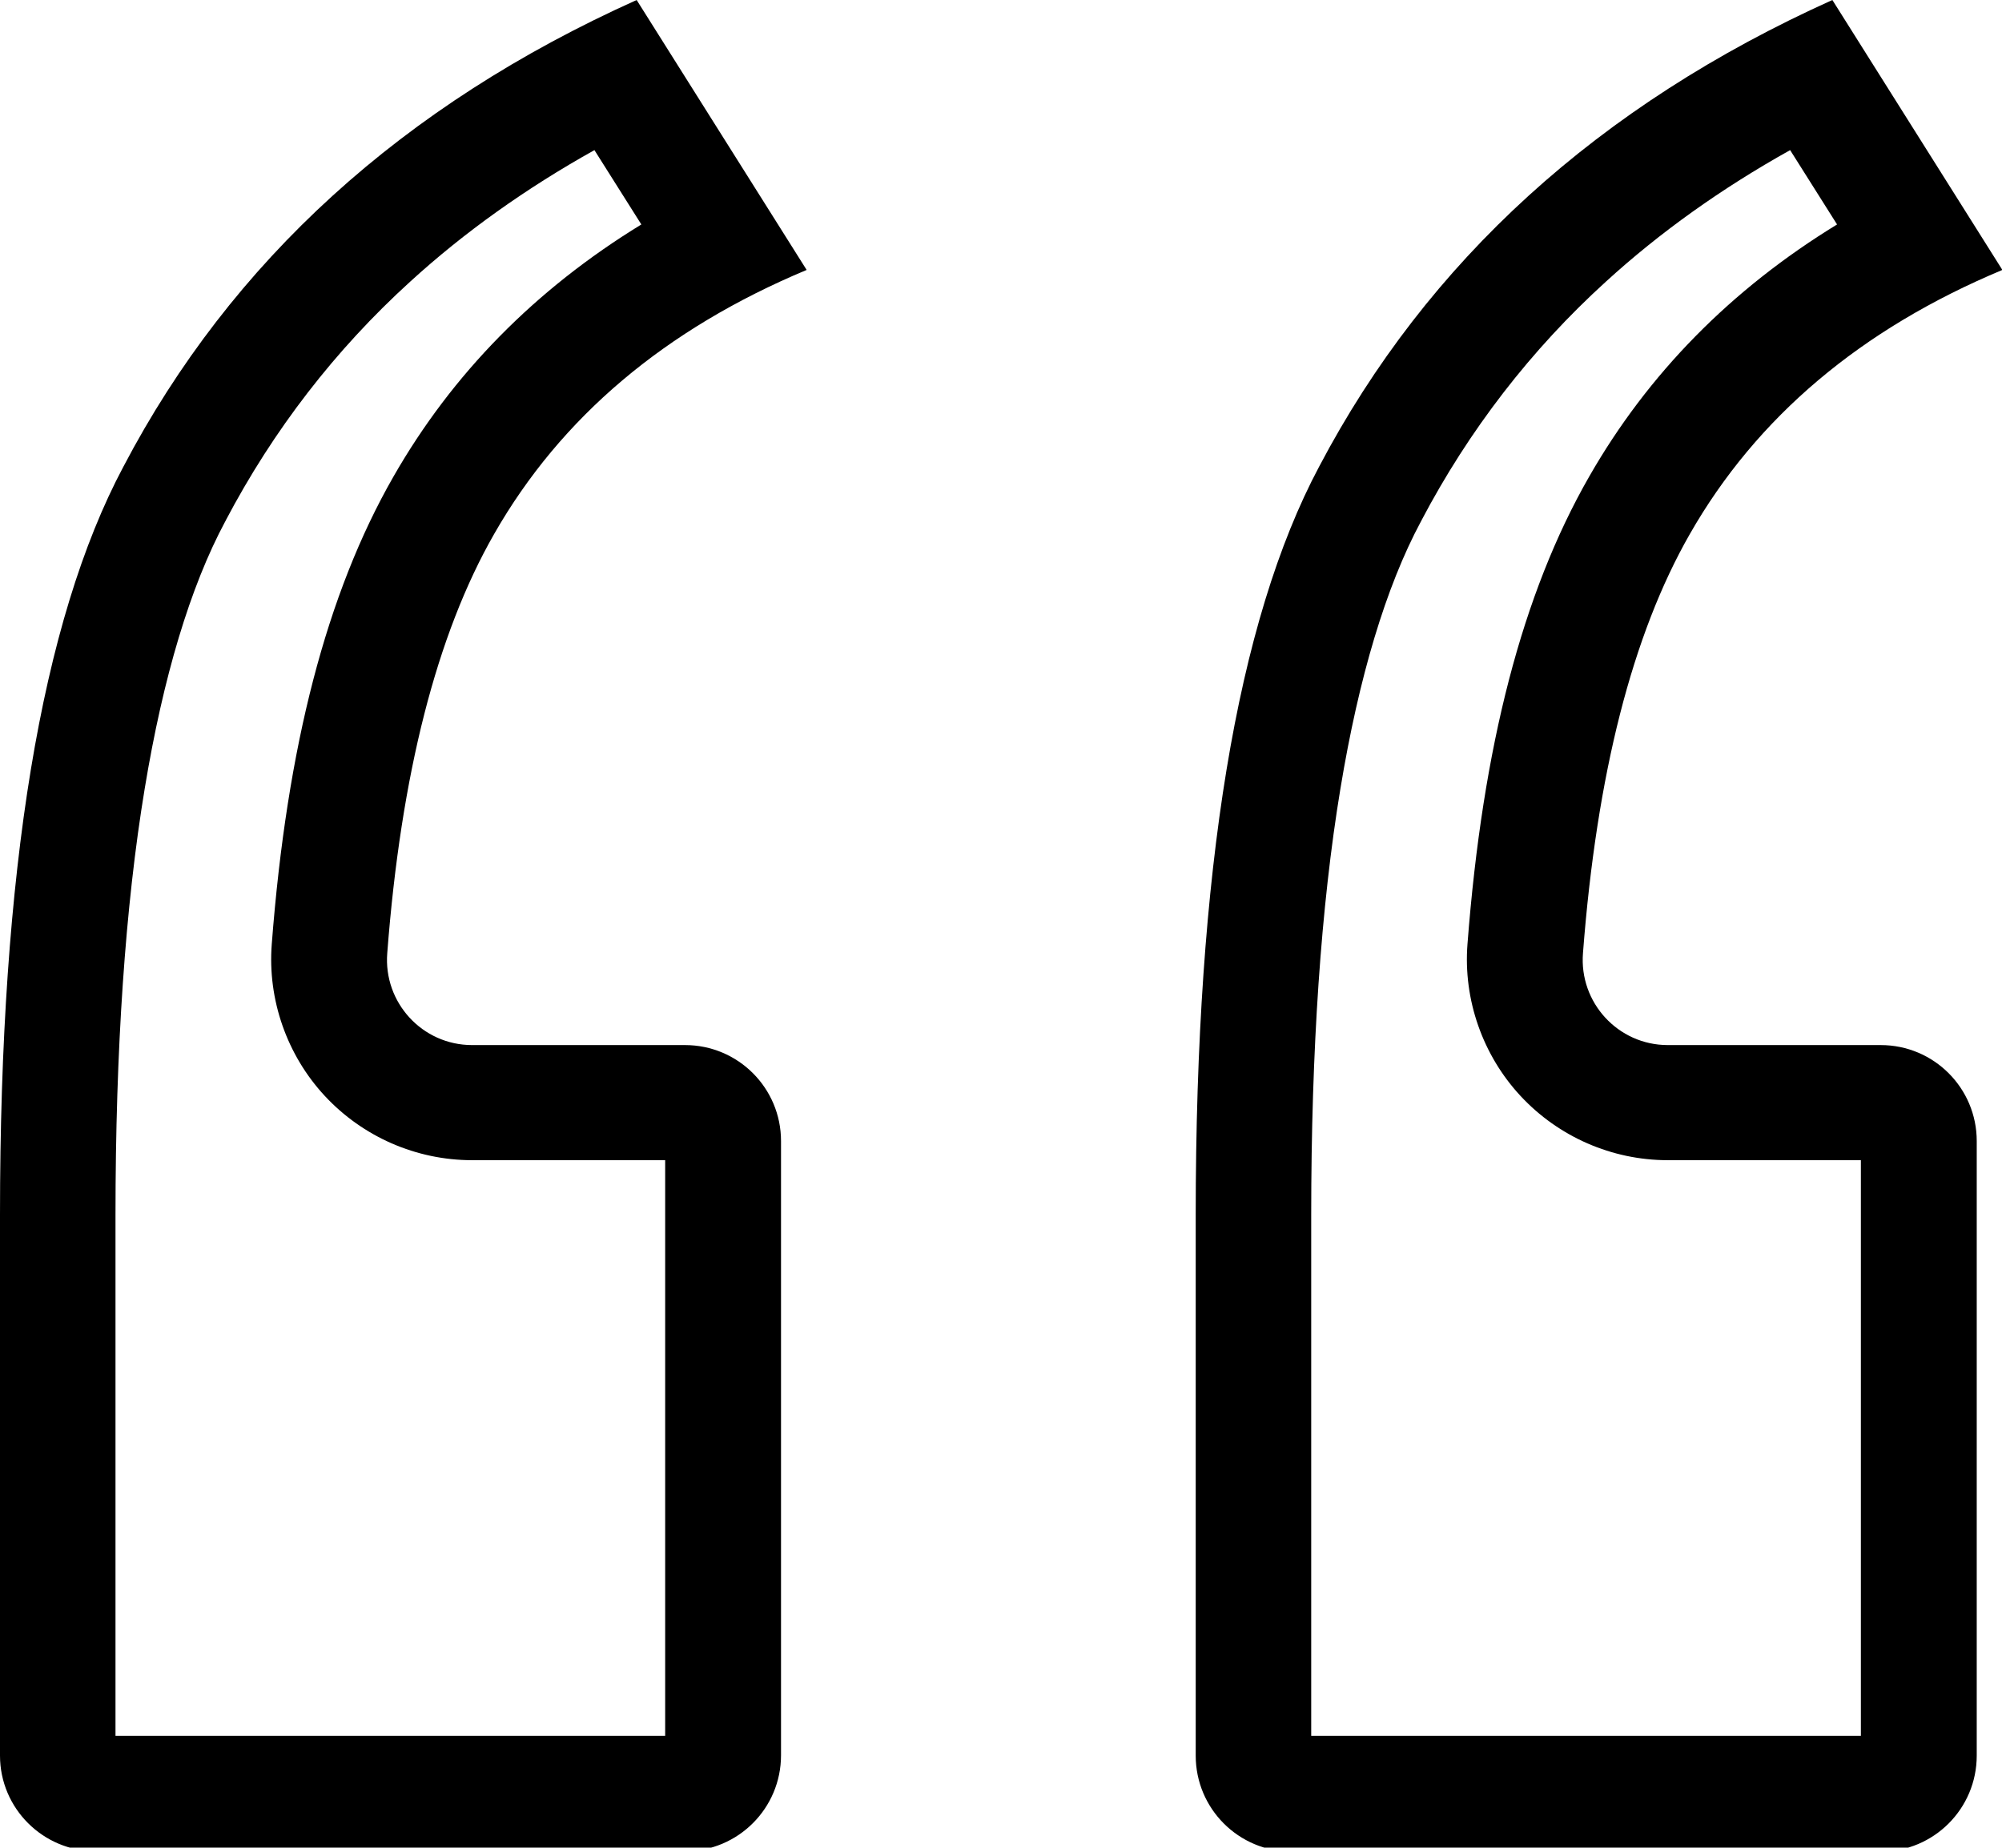 <?xml version="1.0" encoding="utf-8"?>
<!-- Generator: Adobe Illustrator 21.1.0, SVG Export Plug-In . SVG Version: 6.00 Build 0)  -->
<svg version="1.2" baseProfile="tiny" id="Layer_1" xmlns="http://www.w3.org/2000/svg" xmlns:xlink="http://www.w3.org/1999/xlink"
	 x="0px" y="0px" viewBox="0 0 554.7 512" xml:space="preserve">
<path d="M164.7,41.6l13,20.6c-29.4,18-52.4,41.4-68.7,69.9c-18.5,32.3-29.5,74.7-33.7,129.5c-1.2,15.4,4.2,30.8,14.7,42.1
	c10.5,11.3,25.3,17.8,40.8,17.8h53.5V481H32V336.7c0-45.8,2.7-85.6,8.1-118.2c5.1-30.9,12.6-55.9,22.3-74l0.1-0.1v-0.1
	c13.2-25.1,30.4-47.4,51.2-66.3C128.6,64.4,145.7,52.2,164.7,41.6 M496,41.6l13,20.6c-29.4,18-52.4,41.4-68.7,69.9
	c-18.5,32.3-29.5,74.7-33.7,129.5c-1.2,15.4,4.2,30.8,14.7,42.1c10.5,11.3,25.3,17.8,40.8,17.8h53.5V481H363.3V336.7
	c0-45.8,2.7-85.6,8.1-118.2c5.1-30.9,12.6-55.9,22.3-74l0.1-0.1v-0.1C407,119.2,424.2,96.9,445,78C459.9,64.4,477,52.2,496,41.6
	 M507.7,0c-64.8,29.2-112.2,72.3-142.2,129.3c-22.8,42.8-34.2,111.9-34.2,207.4v149.8c0,14.7,11.9,26.6,26.6,26.6h163.2
	c14.7,0,26.6-11.9,26.6-26.6V316.2c0-14.7-11.9-26.6-26.6-26.6h-59c-13.8,0-24.6-11.8-23.5-25.5c3.8-49.6,13.7-88.3,29.6-116.1
	c18.5-32.4,47.4-56.8,86.6-73.2L507.7,0L507.7,0z M176.4,0C111.5,29.2,64.1,72.3,34.2,129.3C11.4,172.1,0,241.2,0,336.7v149.8
	C0,501.1,11.9,513,26.6,513h163.2c14.7,0,26.6-11.9,26.6-26.6V316.2c0-14.7-11.9-26.6-26.6-26.6h-59c-13.8,0-24.6-11.8-23.5-25.5
	c3.8-49.6,13.7-88.3,29.6-116.1c18.5-32.4,47.4-56.8,86.6-73.2L176.4,0L176.4,0z"/>
</svg>

